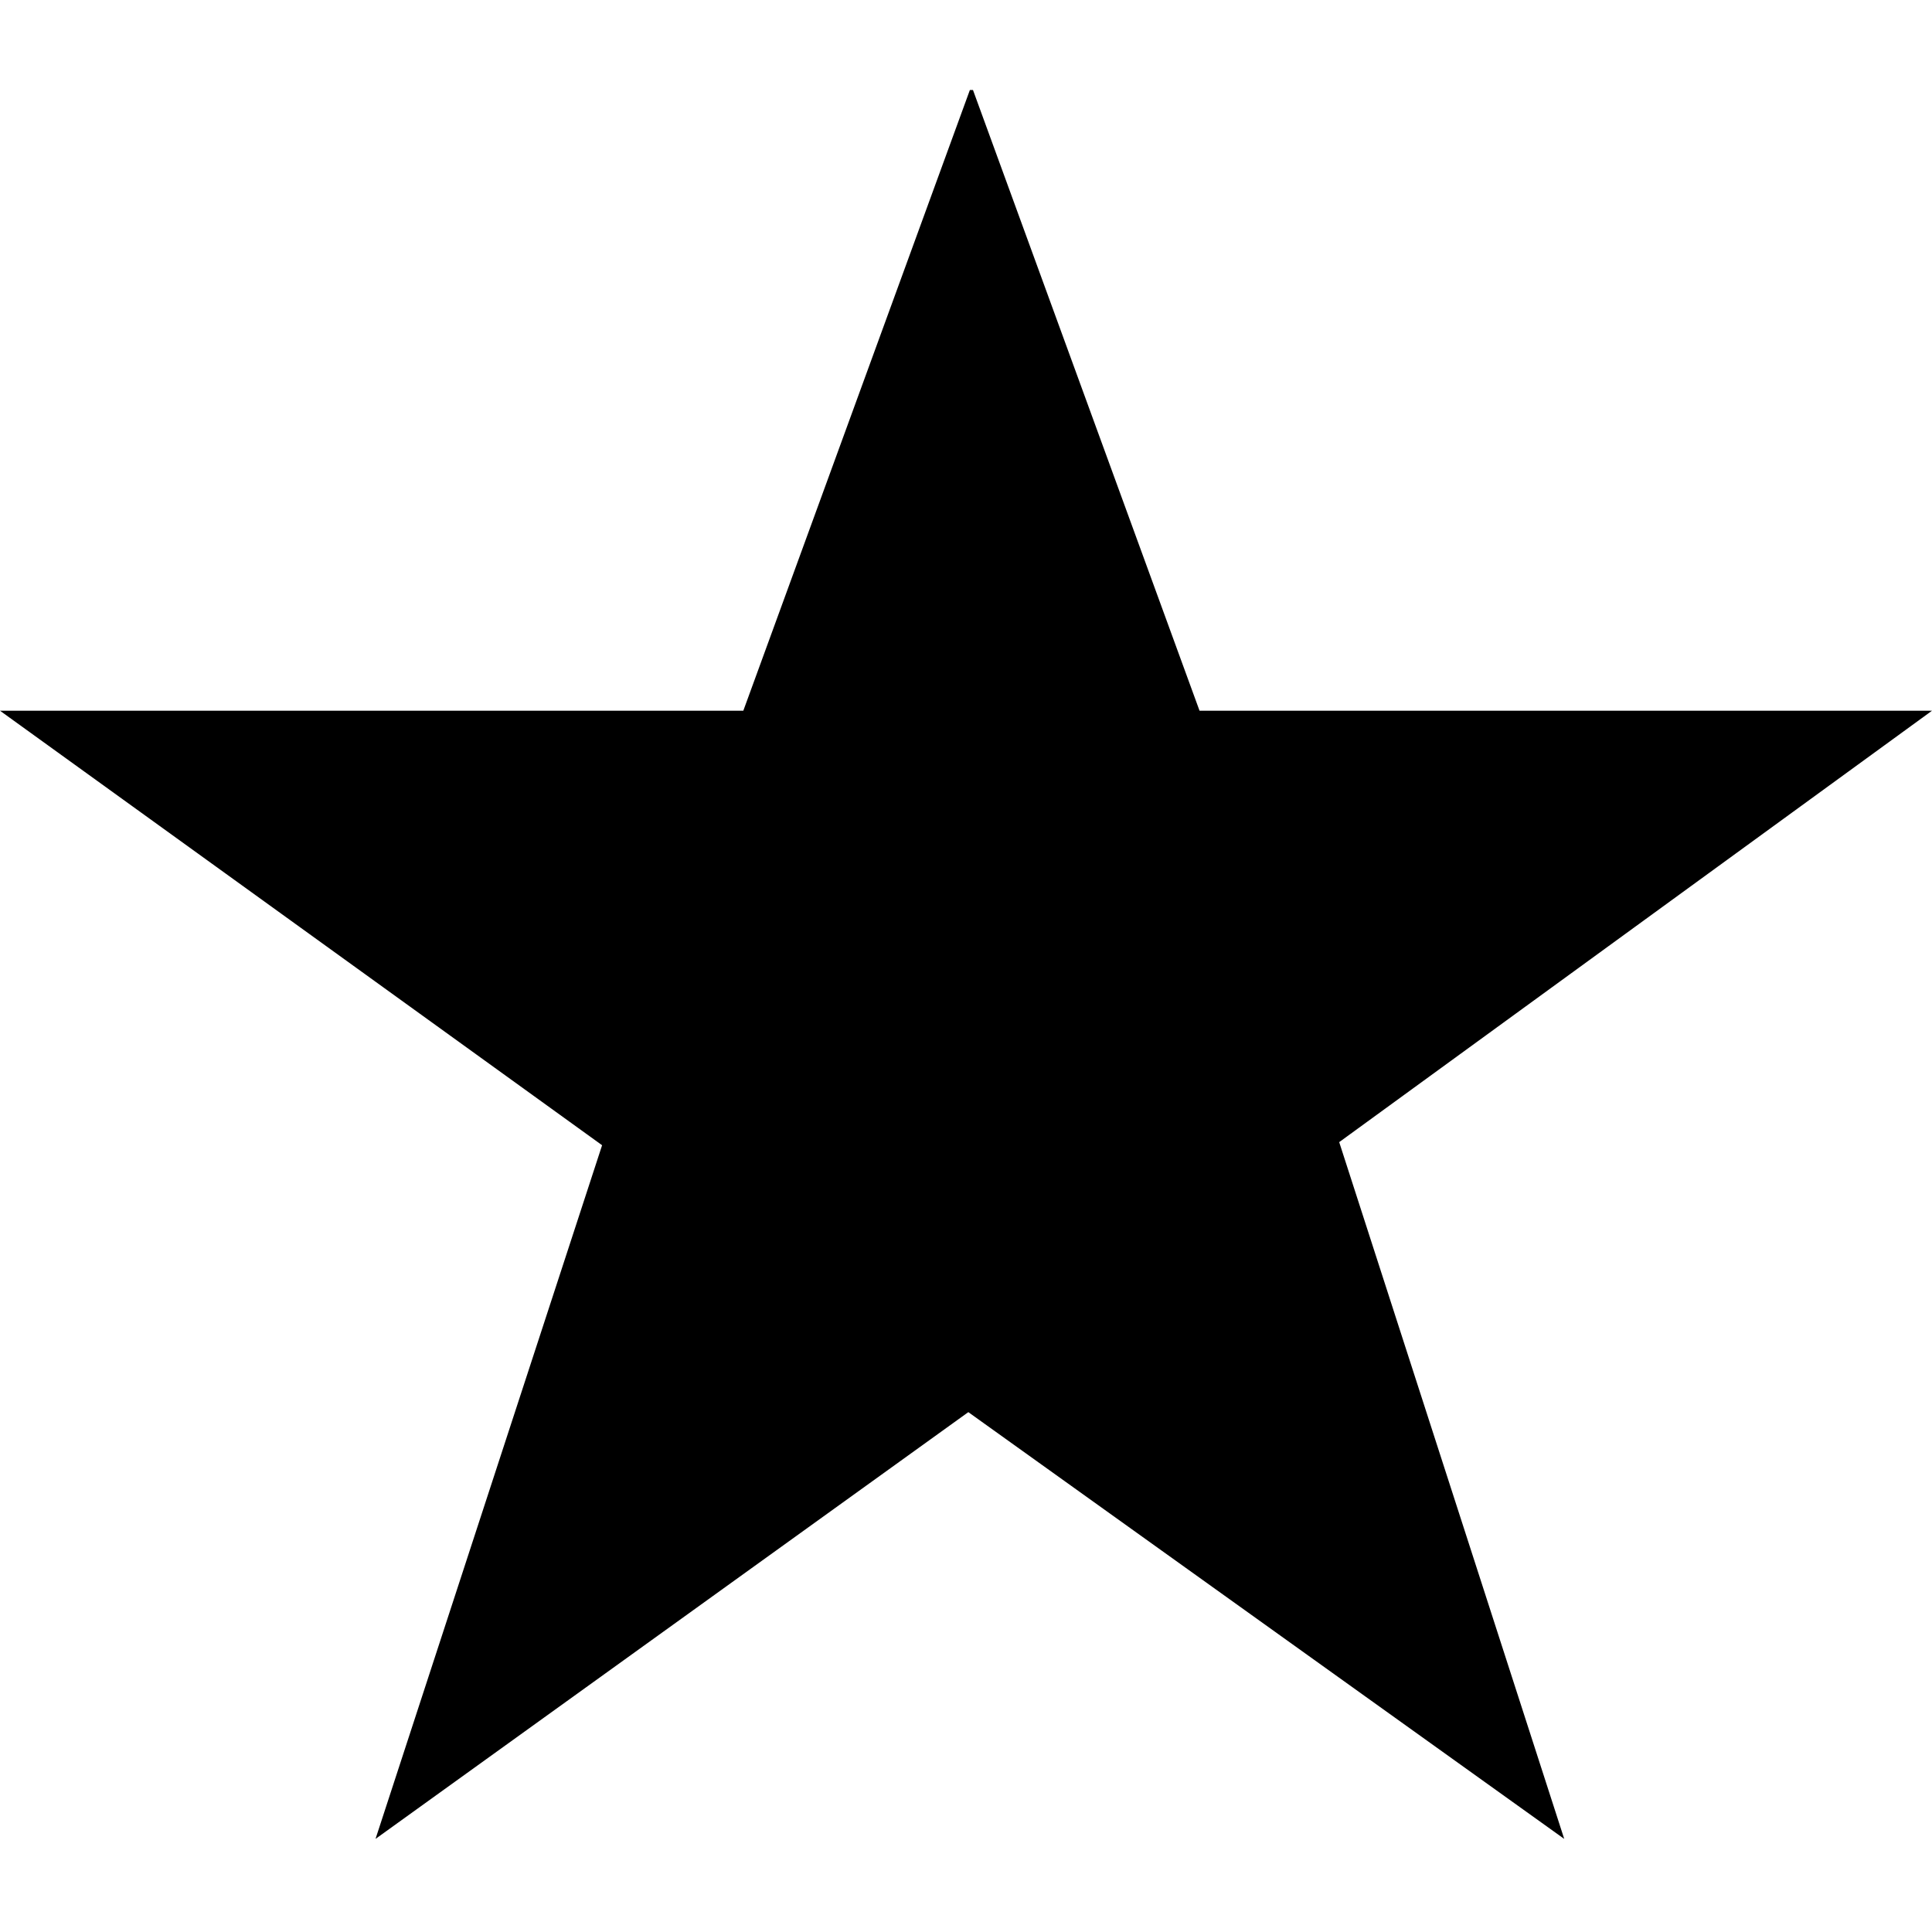 <svg version="1.1" xmlns="http://www.w3.org/2000/svg" width="16" height="16" viewBox="0 0 1024 1024">
    <path d="M709.807 605.352l119.261 369.298-315.836-226.185-314.191 226.185 120.084-367.653-319.125-230.297h393.973l120.084-328.995h1.645l120.084 328.995h388.215zM197.396 976.294l1.645-0.822z"></path>
</svg>
